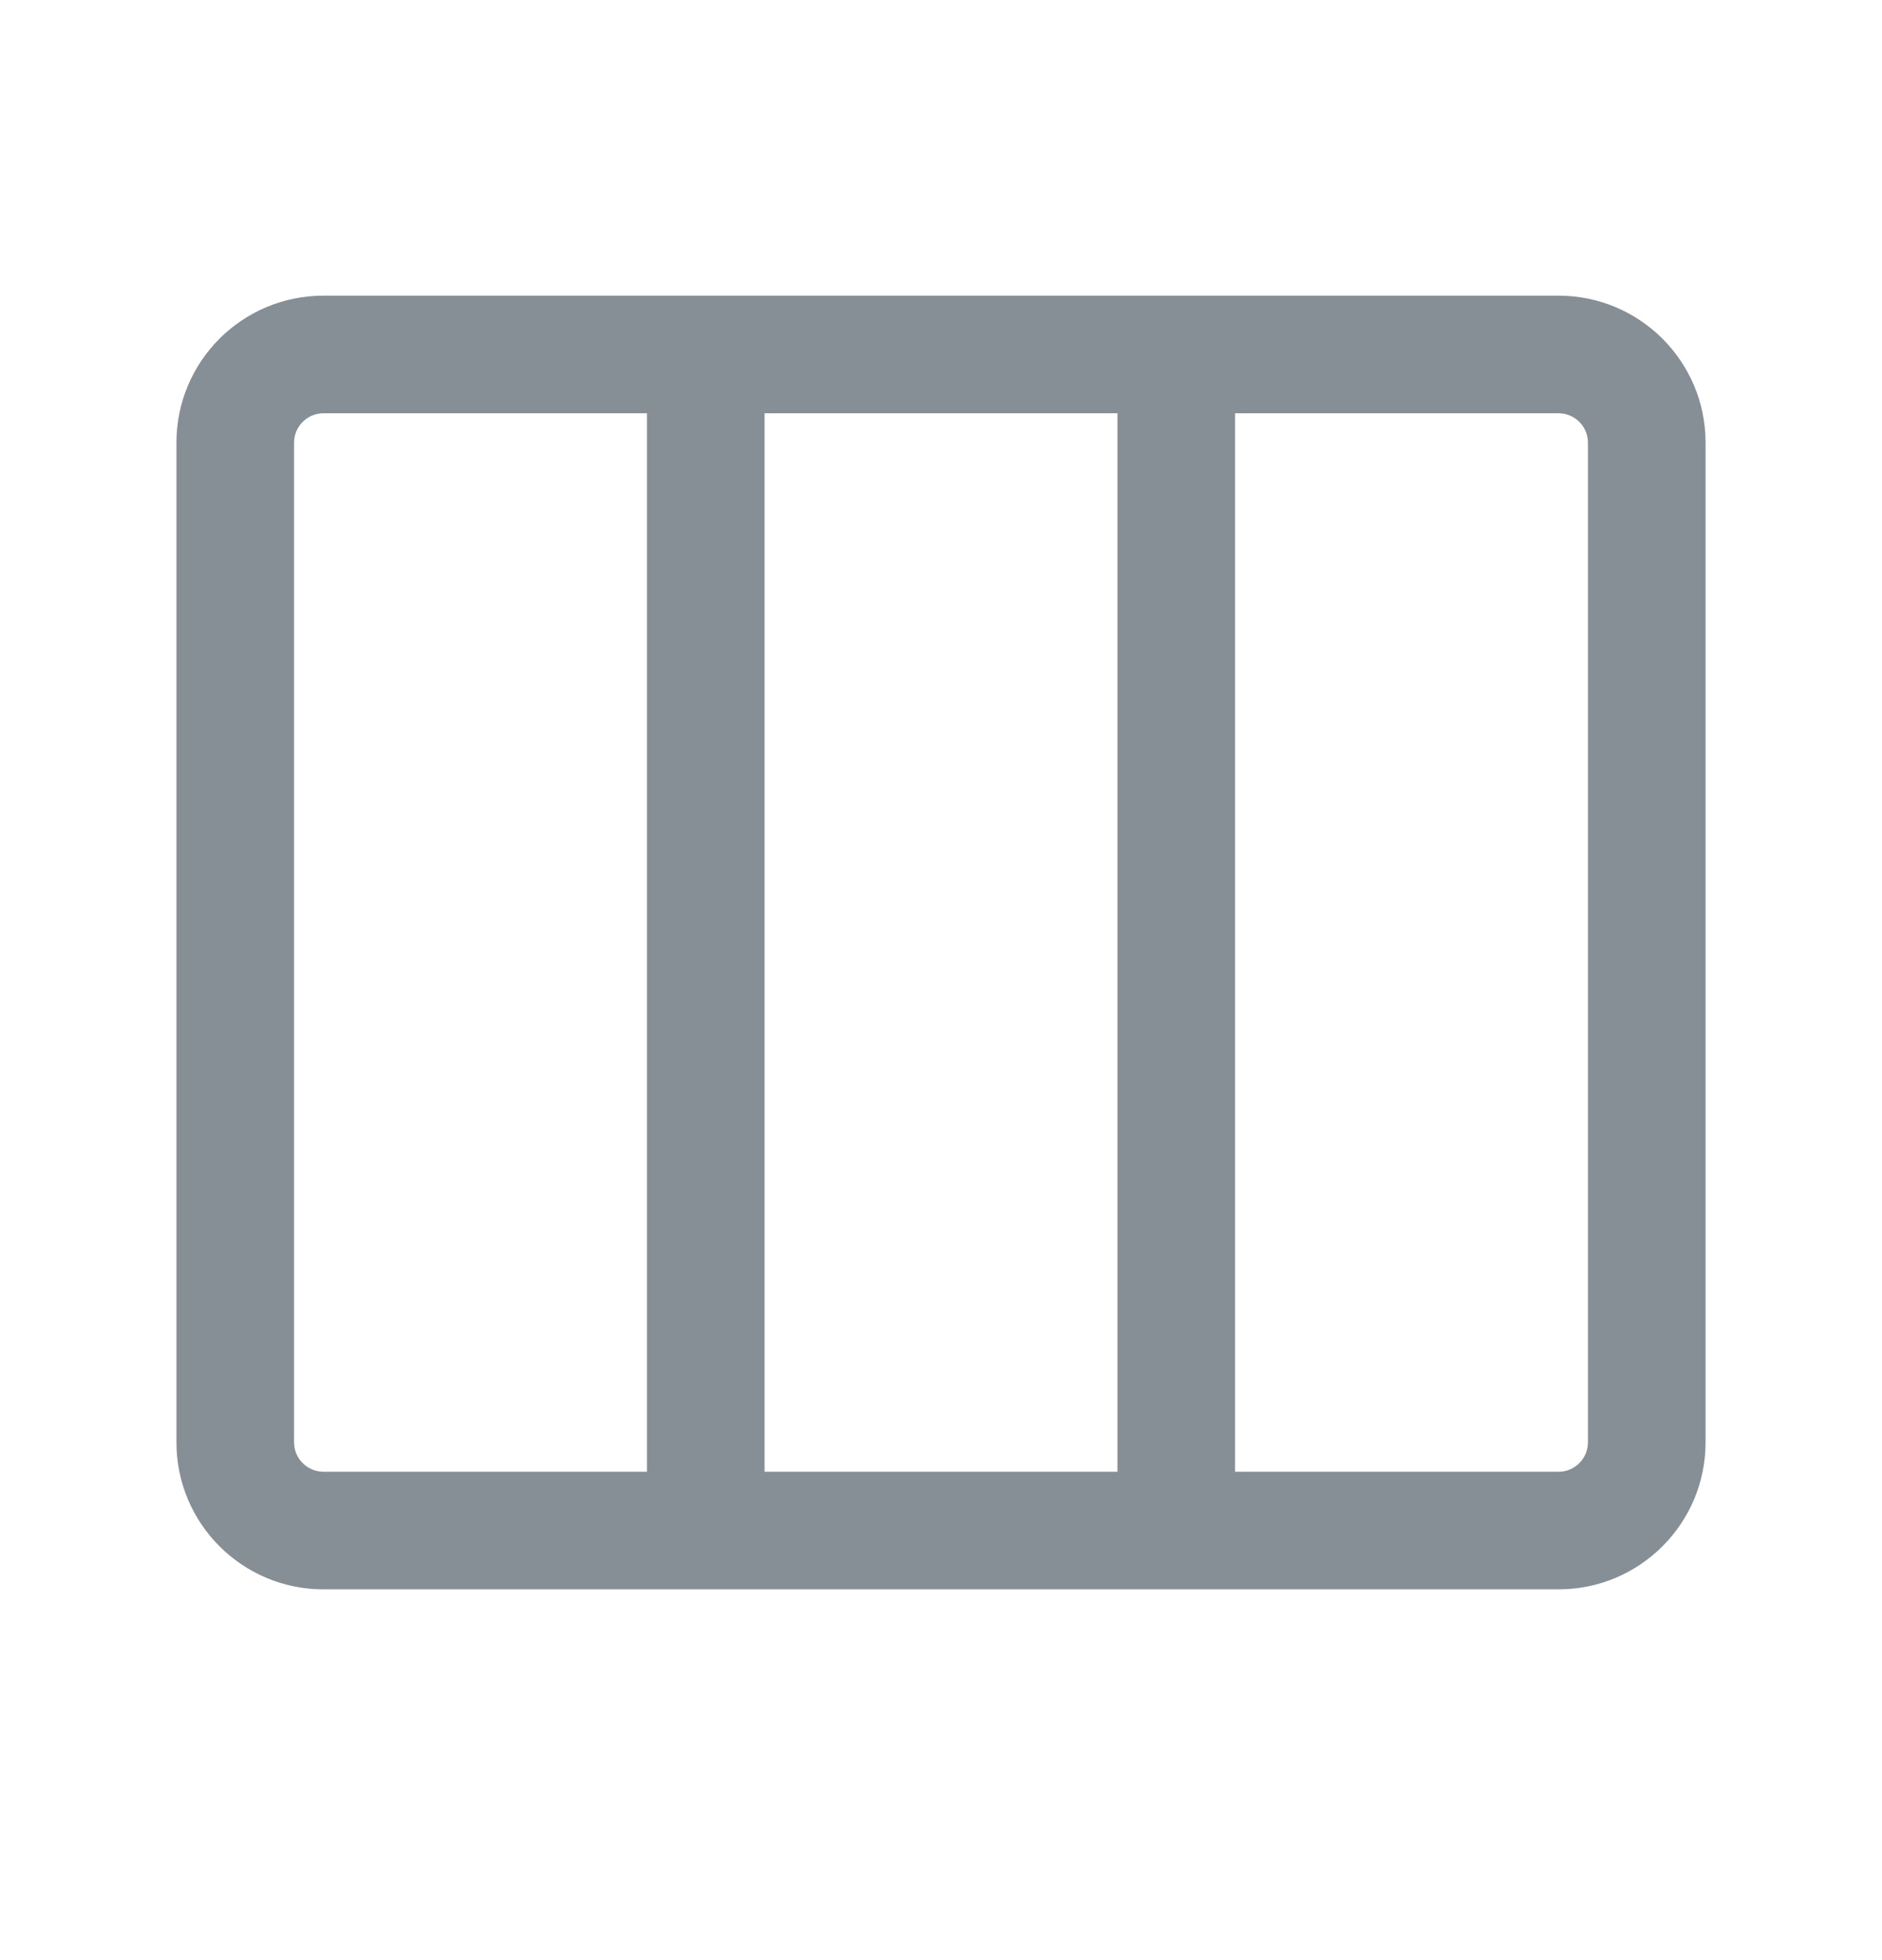 <svg width="24" height="25" viewBox="0 0 24 25" fill="none" xmlns="http://www.w3.org/2000/svg">
<path fill-rule="evenodd" clip-rule="evenodd" d="M2.25 5.646C2.25 4.61 3.089 3.771 4.125 3.771H19.875C20.91 3.771 21.75 4.61 21.75 5.646V18.396C21.75 19.431 20.91 20.271 19.875 20.271H4.125C3.089 20.271 2.25 19.431 2.25 18.396V5.646ZM9.75 18.771H14.25V5.271H9.75V18.771ZM8.25 5.271V18.771H4.125C3.918 18.771 3.75 18.603 3.75 18.396V5.646C3.75 5.439 3.918 5.271 4.125 5.271H8.25ZM15.75 5.271V18.771H19.875C20.082 18.771 20.25 18.603 20.25 18.396V5.646C20.25 5.439 20.082 5.271 19.875 5.271H15.75Z" fill="#868E96"/>
</svg>
